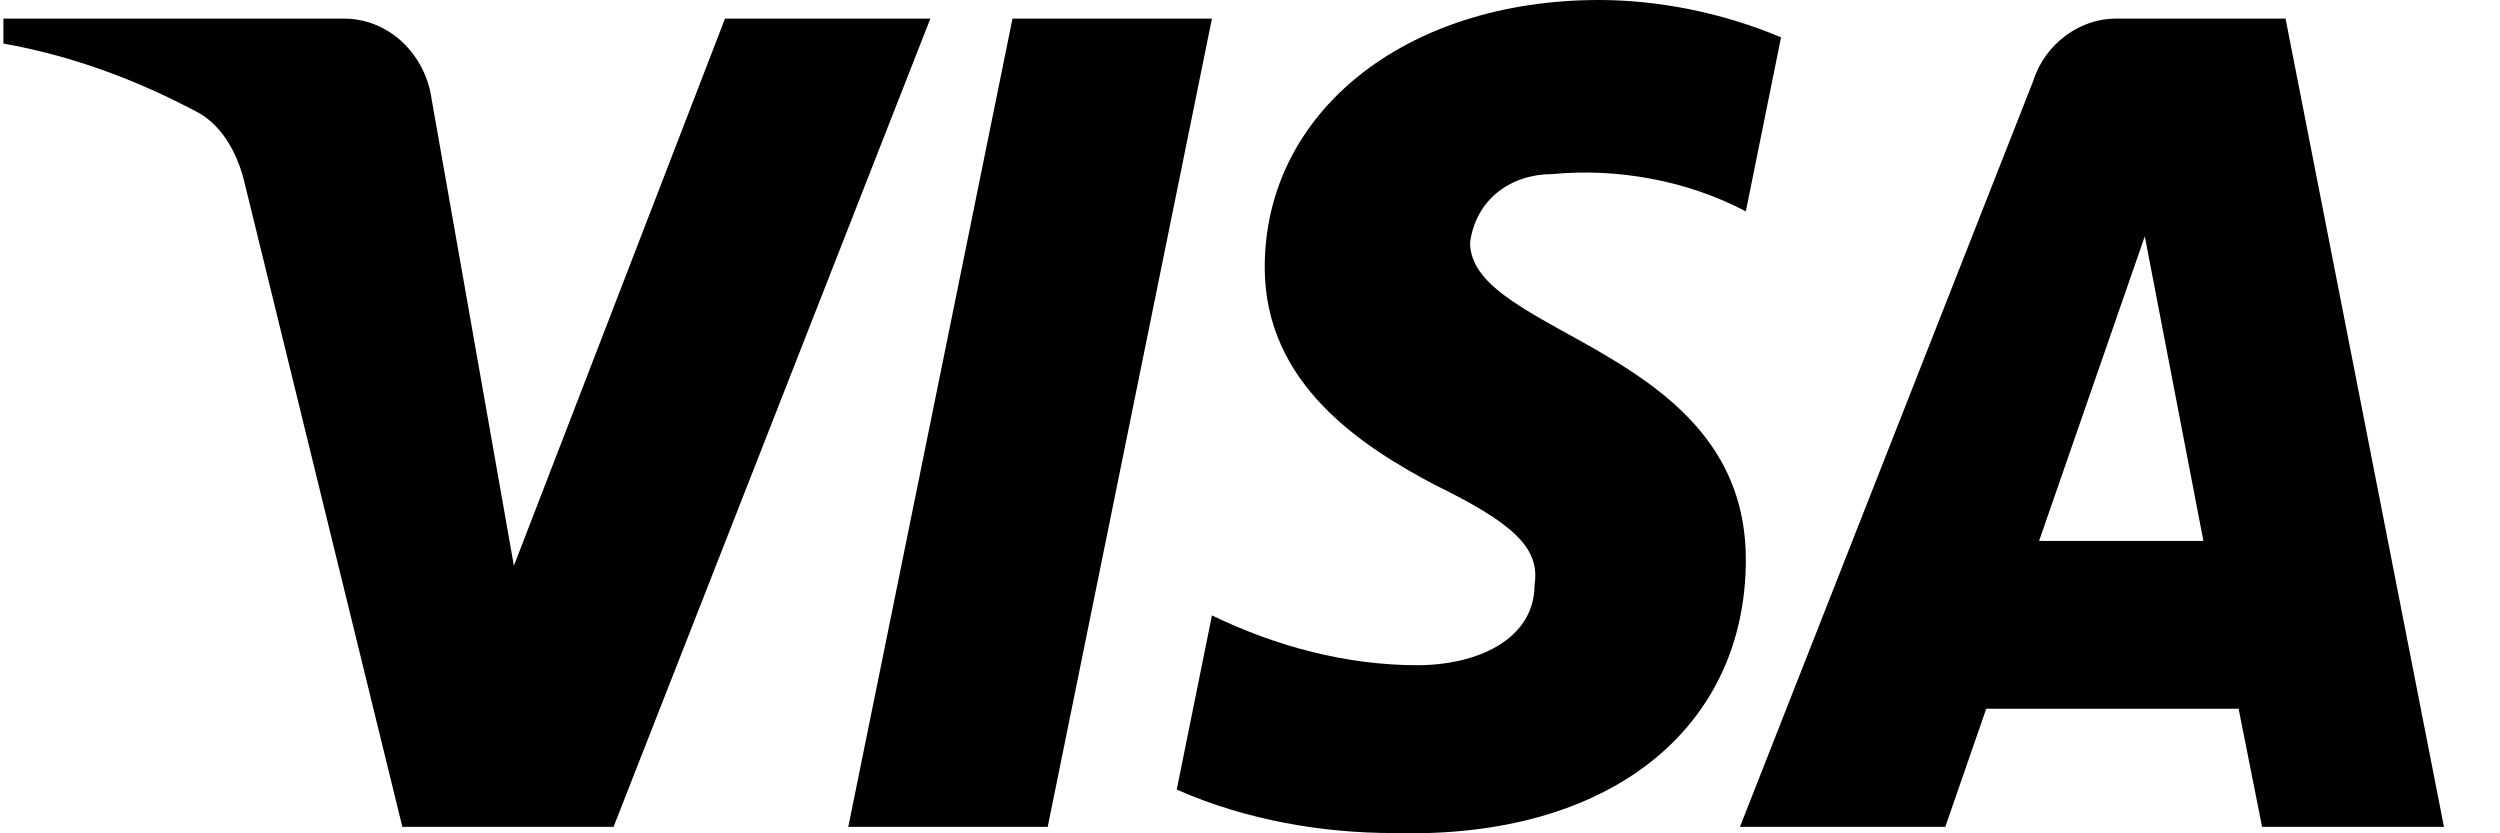 <svg width="36" height="12" viewBox="0 0 36 12" fill="none" xmlns="http://www.w3.org/2000/svg">
<path fill-rule="evenodd" clip-rule="evenodd" d="M8.835 11.907H5.794L3.513 2.597C3.405 2.169 3.175 1.79 2.837 1.612C1.993 1.164 1.063 0.807 0.049 0.627V0.268H4.948C5.625 0.268 6.132 0.807 6.216 1.432L7.4 8.147L10.44 0.268H13.397L8.835 11.907ZM15.087 11.907H12.215L14.58 0.268H17.452L15.087 11.907ZM21.169 3.493C21.253 2.866 21.76 2.507 22.352 2.507C23.282 2.417 24.295 2.597 25.14 3.044L25.647 0.538C24.802 0.18 23.872 0 23.028 0C20.24 0 18.212 1.612 18.212 3.849C18.212 5.551 19.649 6.445 20.663 6.983C21.76 7.52 22.183 7.879 22.098 8.416C22.098 9.221 21.253 9.579 20.409 9.579C19.395 9.579 18.381 9.311 17.452 8.862L16.945 11.37C17.959 11.817 19.057 11.996 20.071 11.996C23.197 12.085 25.14 10.475 25.14 8.057C25.14 5.013 21.169 4.835 21.169 3.493ZM35.193 11.907L32.912 0.268H30.462C29.955 0.268 29.448 0.627 29.279 1.164L25.055 11.907H28.012L28.602 10.206H32.236L32.574 11.907H35.193ZM30.885 3.403L31.729 7.789H29.363L30.885 3.403Z" fill="black"/>
</svg>
